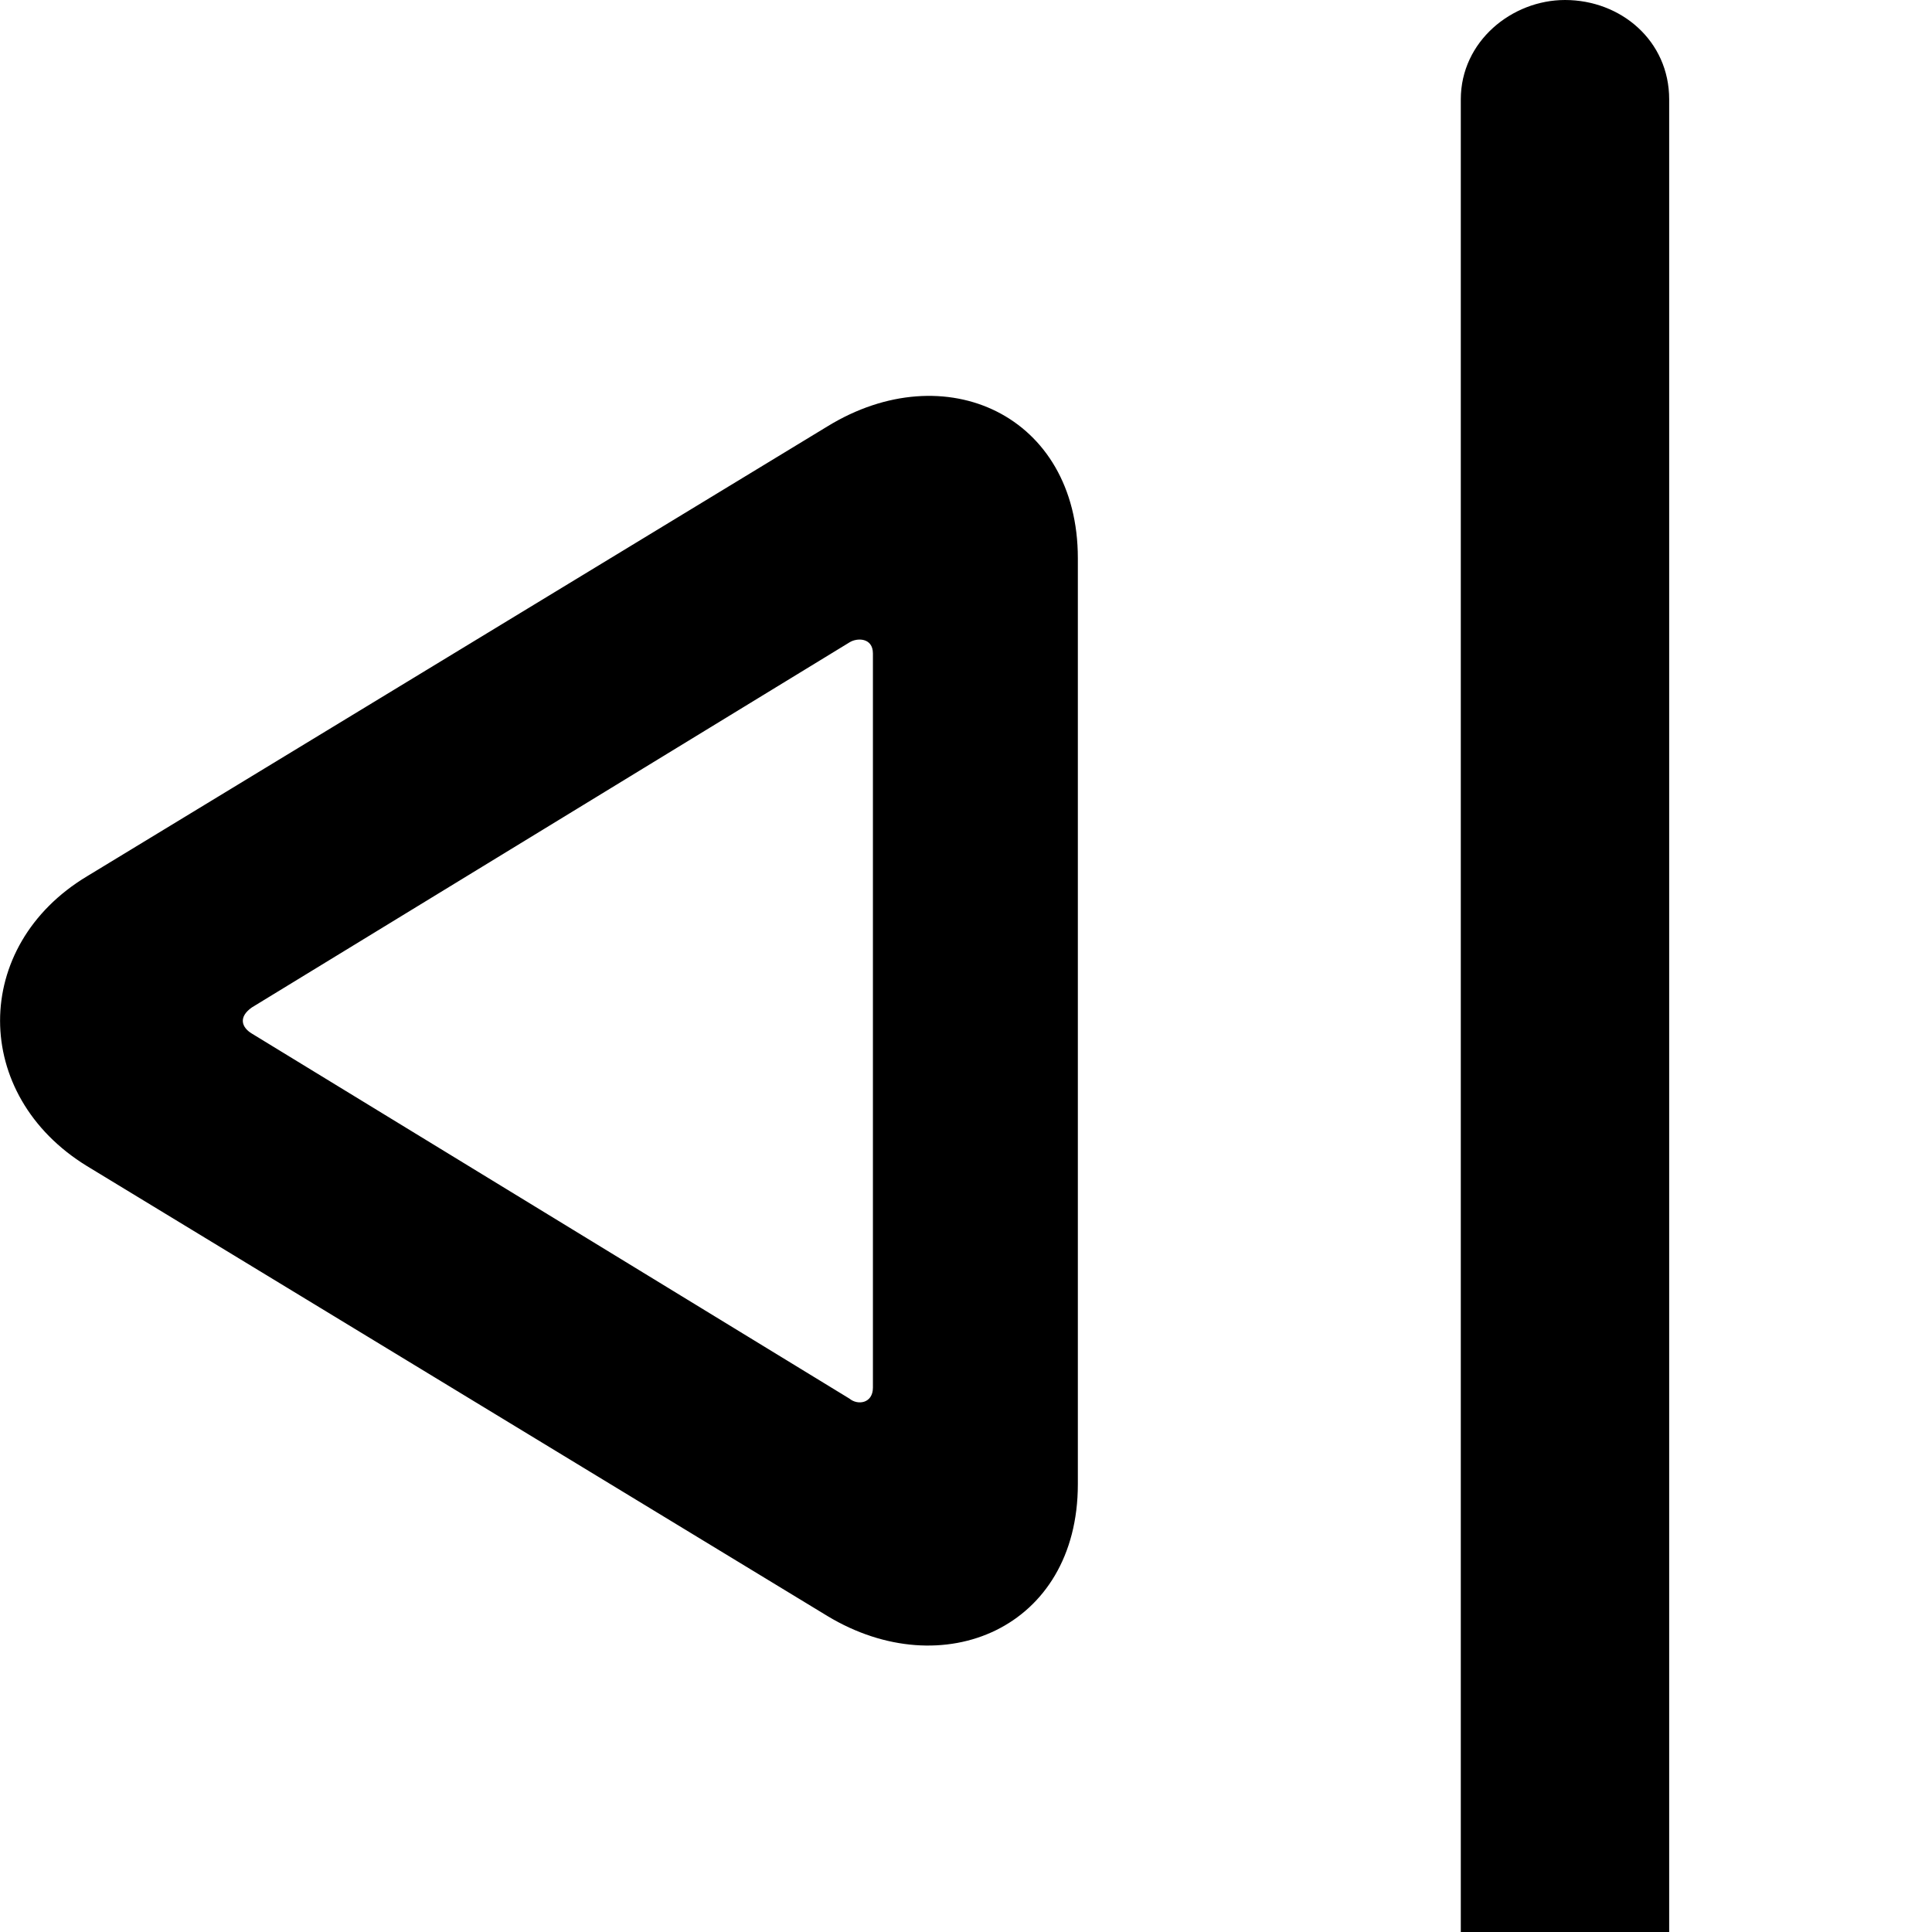 <svg xmlns="http://www.w3.org/2000/svg" viewBox="0 0 28 28" width="28" height="28">
  <path d="M22.681 29.6C23.501 29.6 24.191 29.01 24.191 28.15V1.44C24.191 0.59 23.491 0 22.681 0C21.911 0 21.171 0.6 21.171 1.44V28.15C21.171 29.01 21.891 29.6 22.681 29.6ZM33.381 23.42L44.111 16.9C45.791 15.87 45.791 13.71 44.111 12.7L33.381 6.18C31.671 5.13 29.751 6.02 29.751 8.09V21.51C29.751 23.6 31.691 24.43 33.381 23.42ZM1.261 16.9L11.991 23.42C13.661 24.43 15.621 23.6 15.621 21.51V8.09C15.621 6.02 13.701 5.13 11.991 6.18L1.261 12.7C-0.419 13.71 -0.419 15.87 1.261 16.9ZM33.061 20.27C32.941 20.36 32.721 20.34 32.721 20.11V9.47C32.721 9.24 32.941 9.24 33.061 9.31L41.721 14.6C41.921 14.74 41.851 14.89 41.721 14.98ZM3.651 14.98C3.501 14.89 3.451 14.74 3.651 14.6L12.311 9.31C12.421 9.24 12.651 9.24 12.651 9.47V20.11C12.651 20.34 12.431 20.37 12.311 20.27Z" />
</svg>
